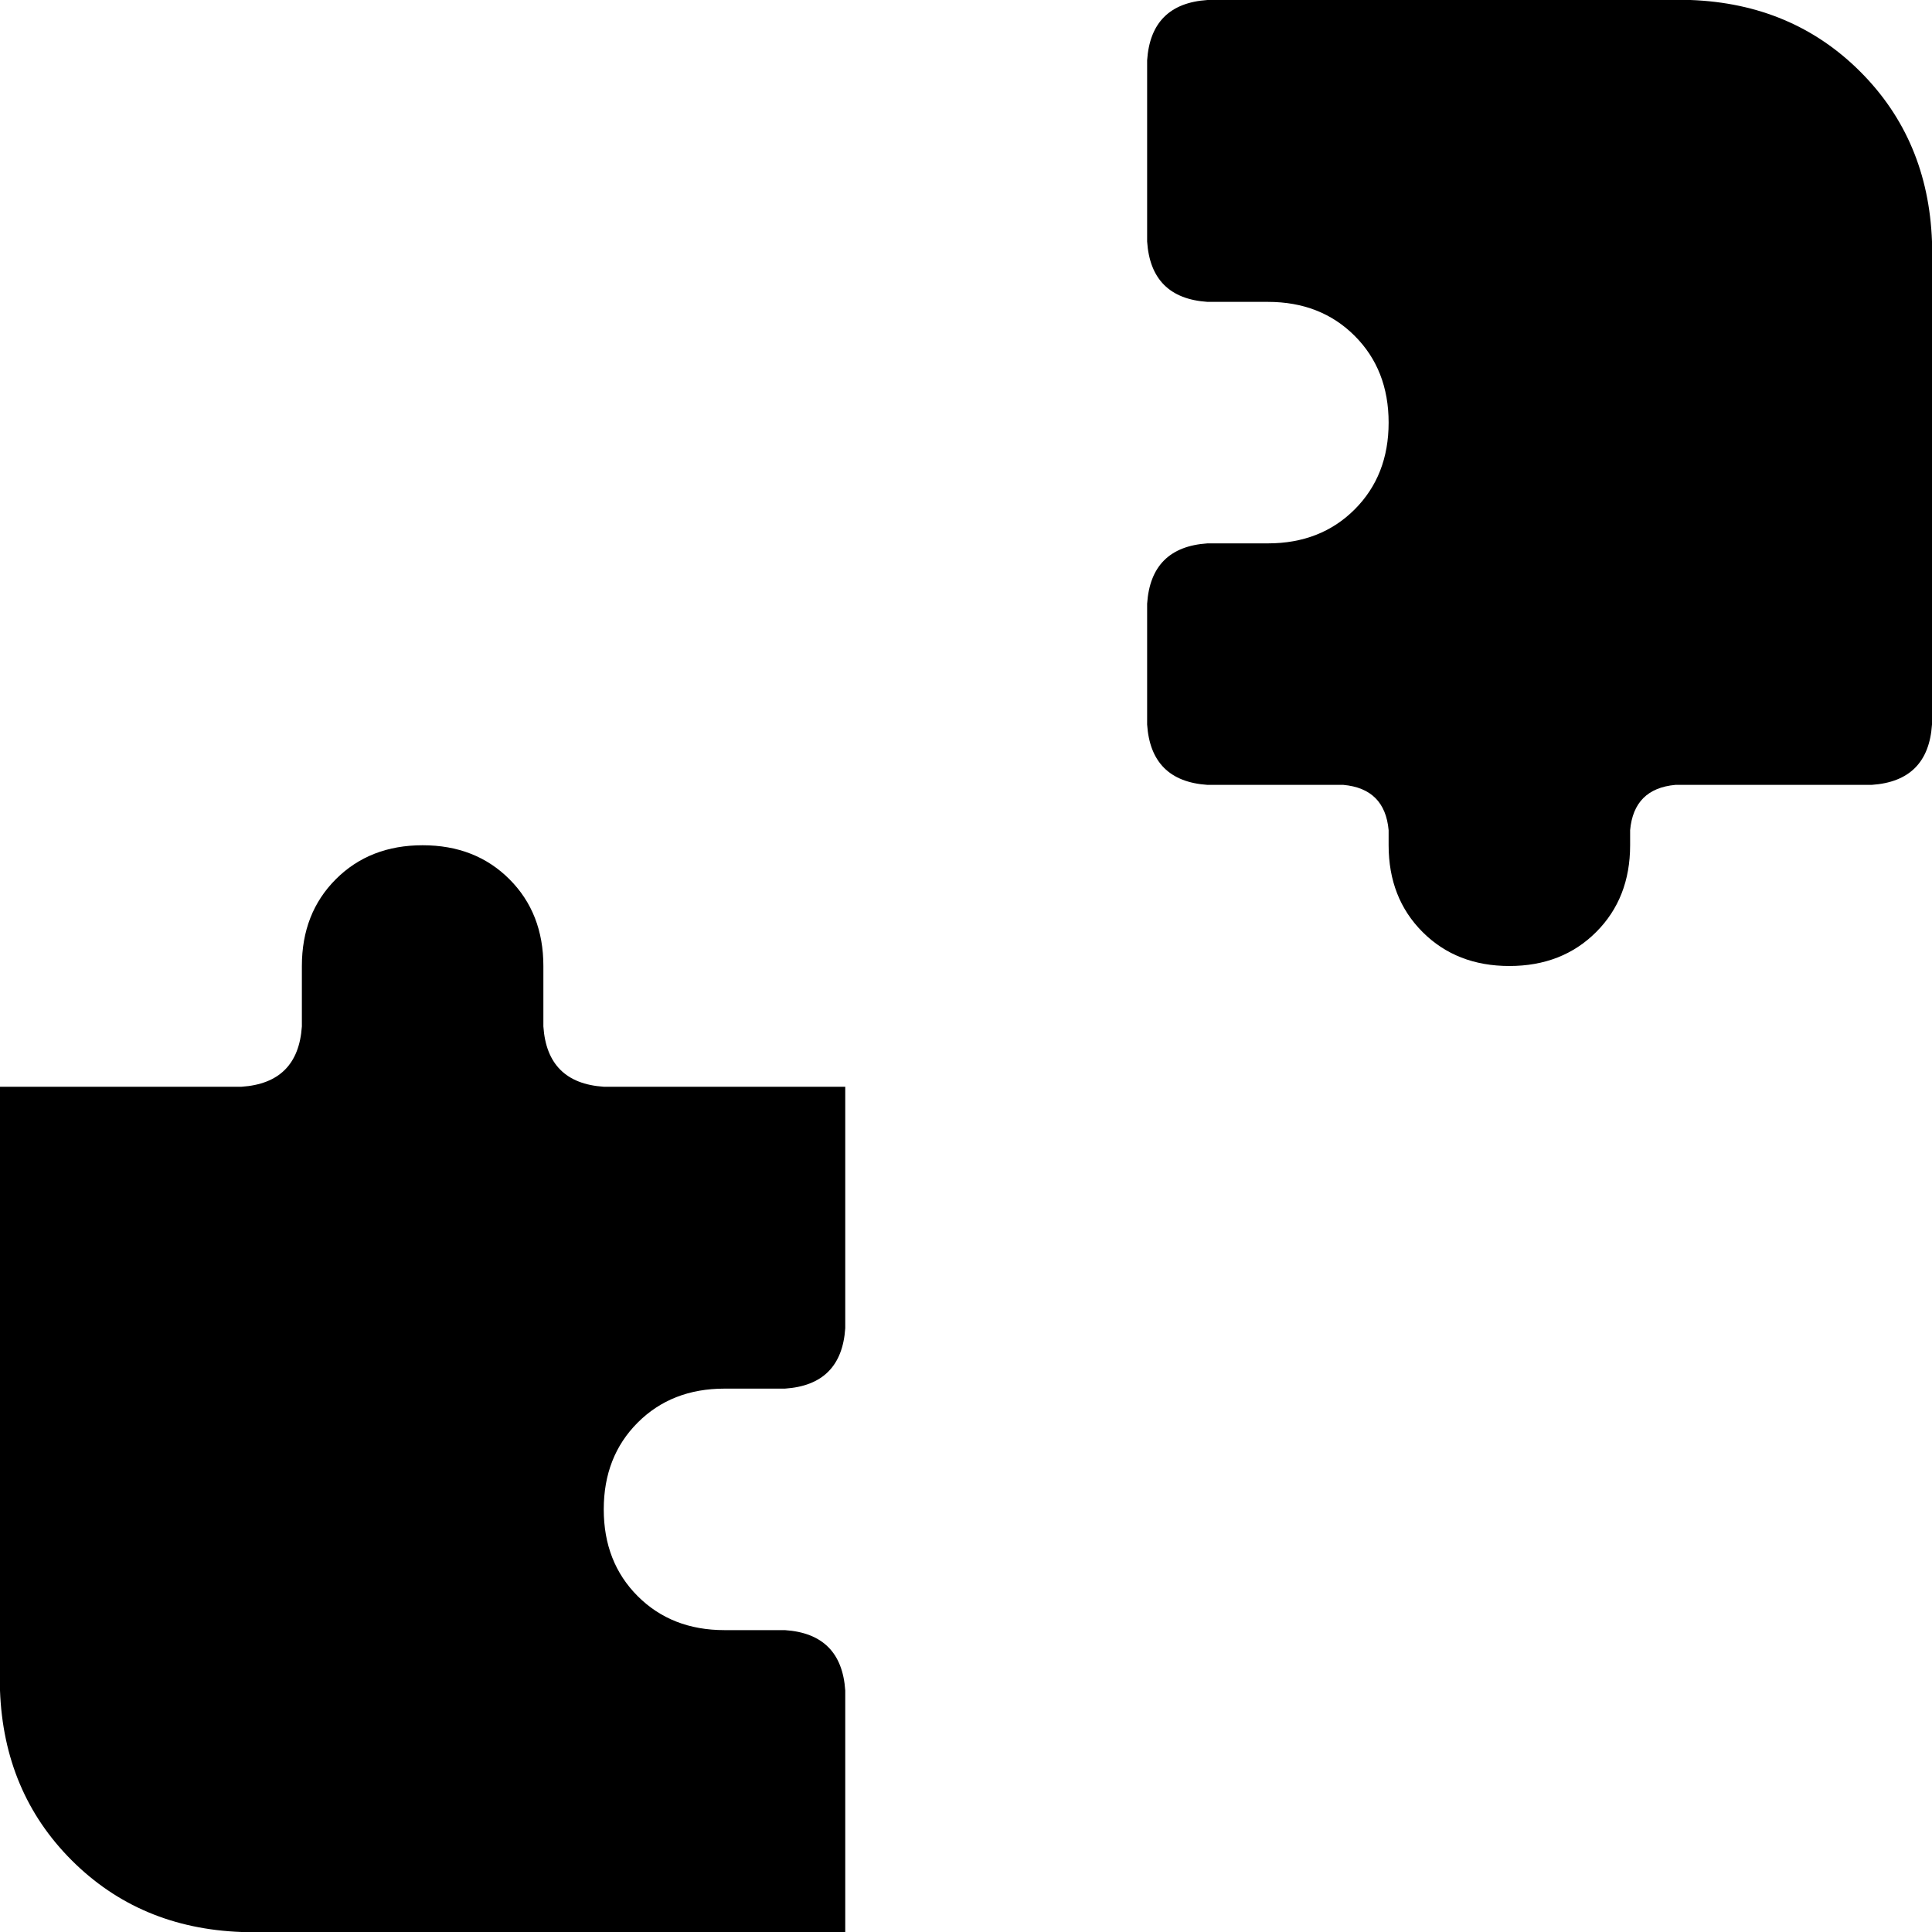 <svg xmlns="http://www.w3.org/2000/svg" viewBox="0 0 512 512">
    <path d="M 320 0 L 448 0 Q 475 1 493 19 Q 511 37 512 64 L 512 192 Q 511 207 496 208 L 444 208 Q 433 209 432 220 L 432 224 Q 432 238 423 247 Q 414 256 400 256 Q 386 256 377 247 Q 368 238 368 224 L 368 220 Q 367 209 356 208 L 320 208 Q 305 207 304 192 L 304 160 Q 305 145 320 144 L 336 144 Q 350 144 359 135 Q 368 126 368 112 Q 368 98 359 89 Q 350 80 336 80 L 320 80 Q 305 79 304 64 L 304 16 Q 305 1 320 0 L 320 0 Z M 224 448 L 224 512 L 64 512 Q 37 511 19 493 Q 1 475 0 448 L 0 288 L 64 288 Q 79 287 80 272 L 80 256 Q 80 242 89 233 Q 98 224 112 224 Q 126 224 135 233 Q 144 242 144 256 L 144 272 Q 145 287 160 288 L 224 288 L 224 352 Q 223 367 208 368 L 192 368 Q 178 368 169 377 Q 160 386 160 400 Q 160 414 169 423 Q 178 432 192 432 L 208 432 Q 223 433 224 448 L 224 448 Z"/>
</svg>
